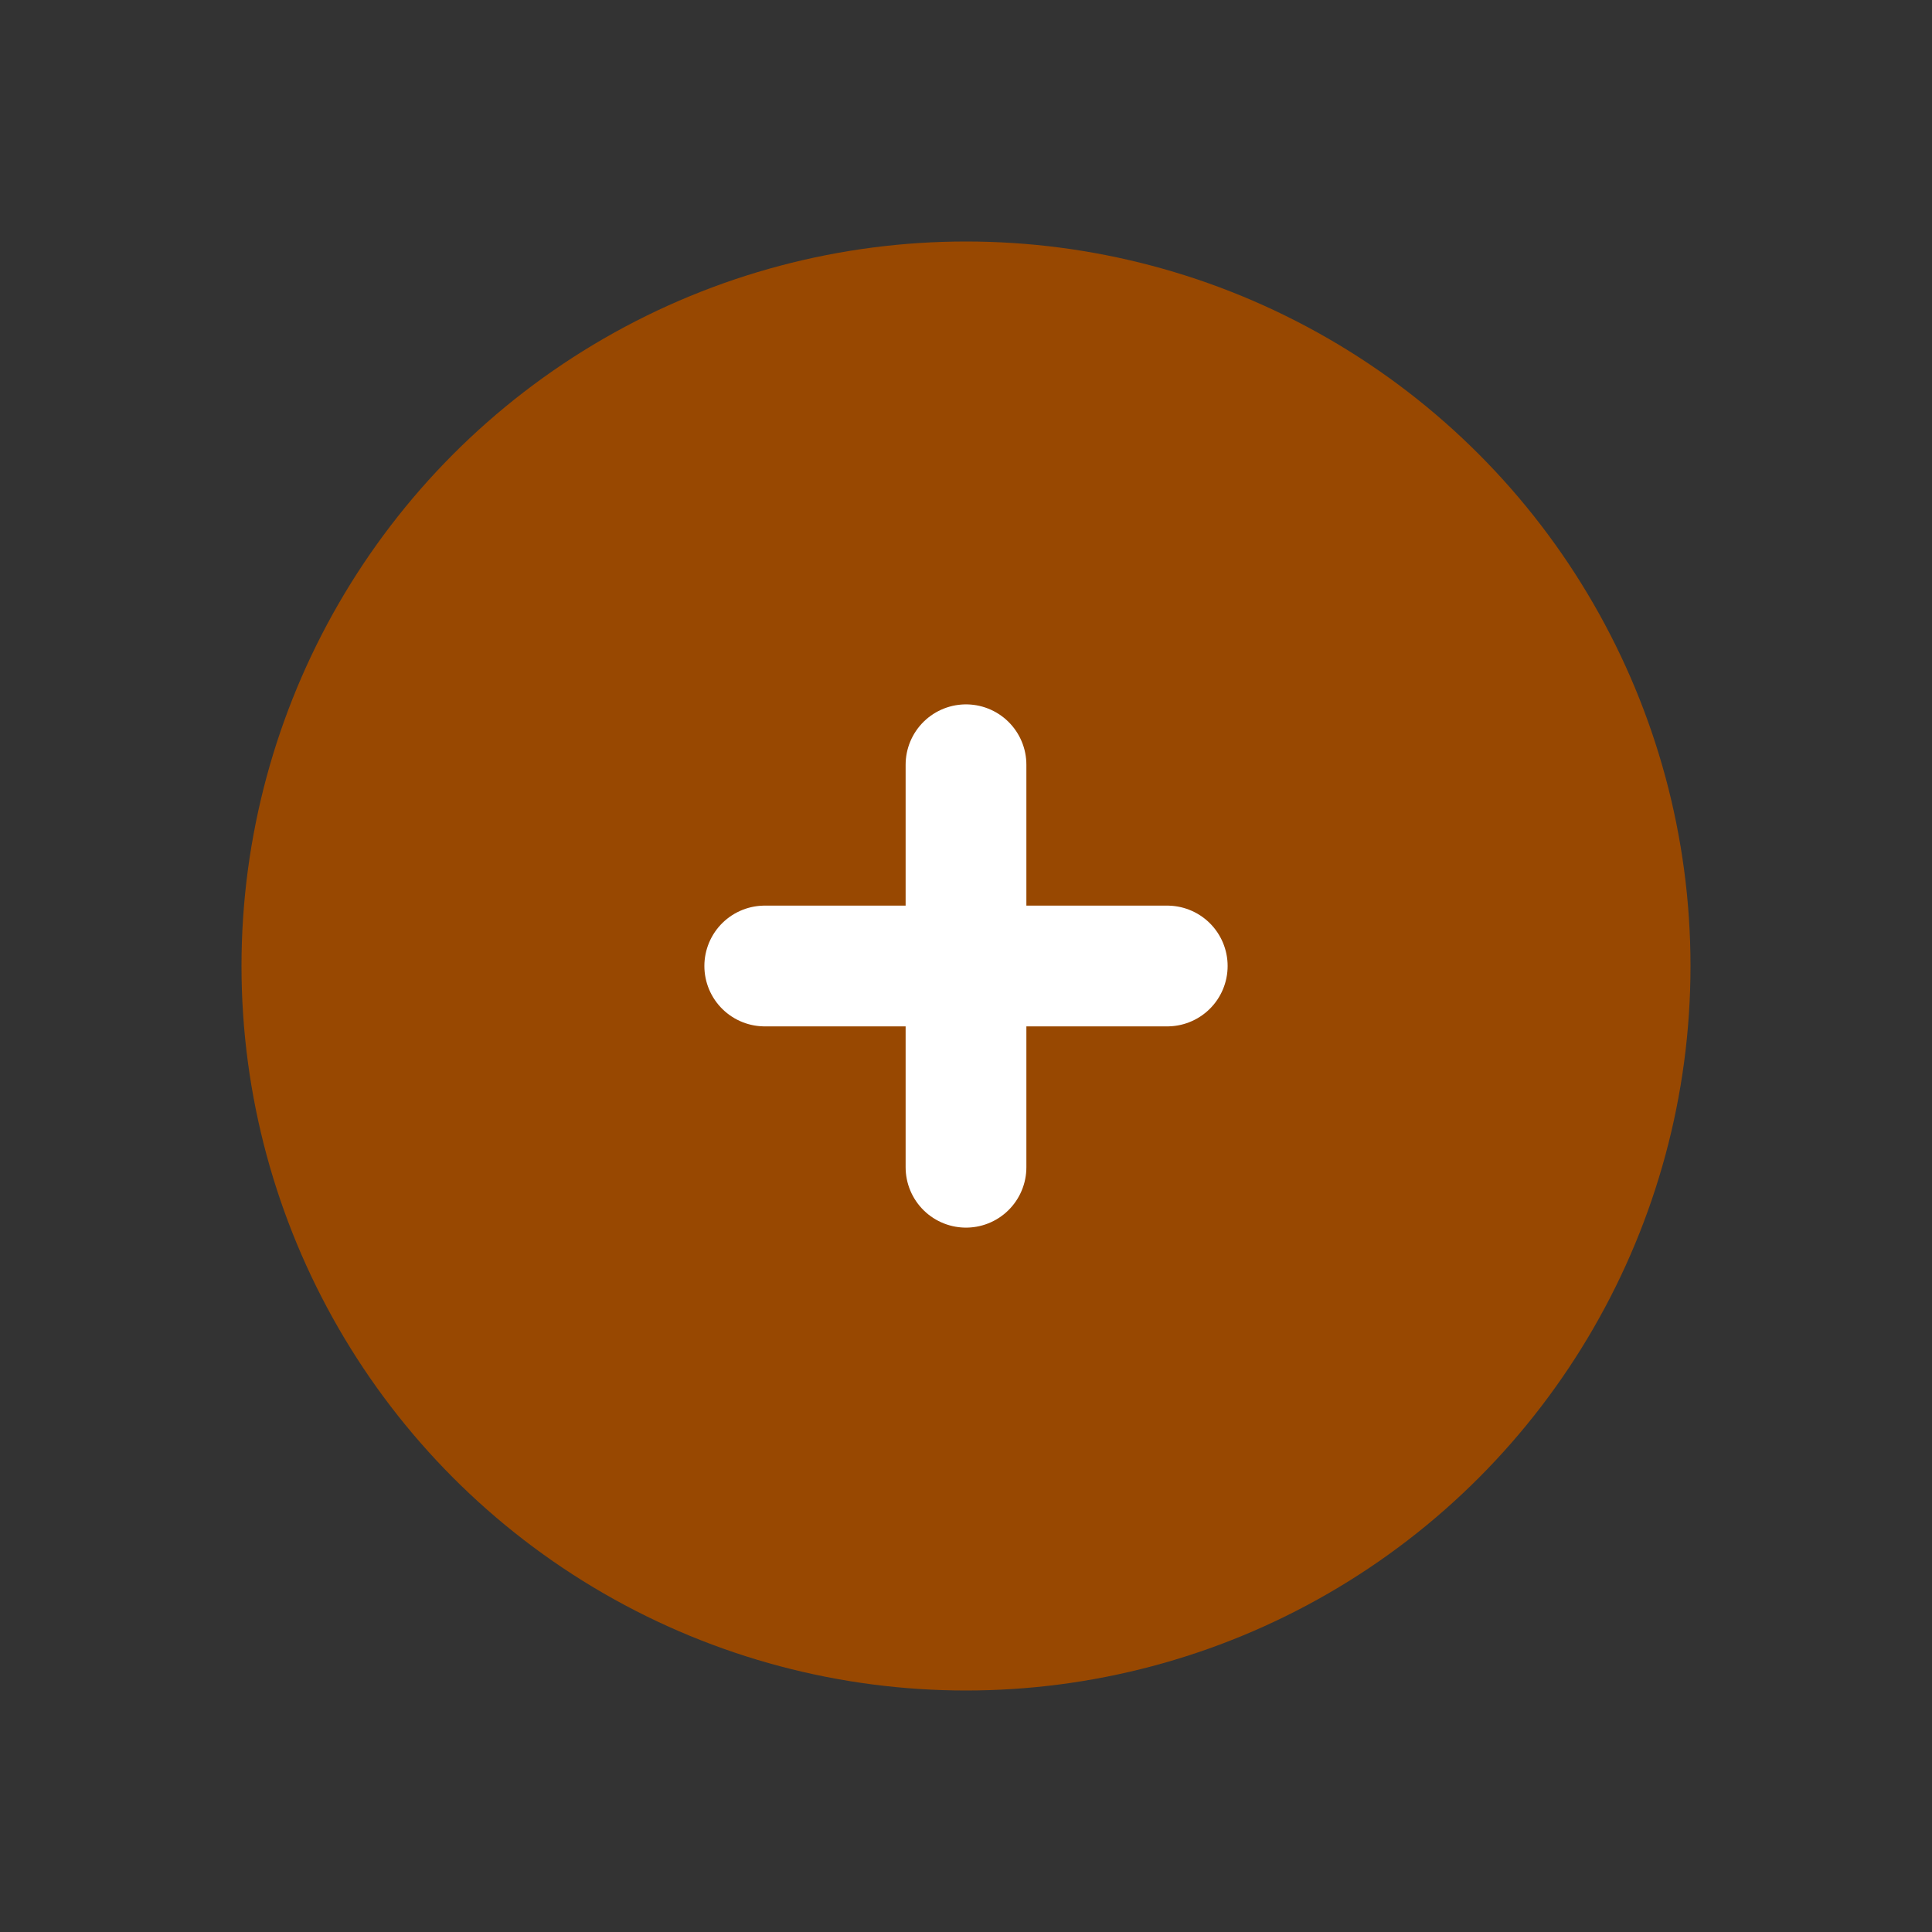 <svg width="24" height="24" viewBox="0 0 24 24" fill="none" xmlns="http://www.w3.org/2000/svg">
<rect x="0" y="0" width="24" height="24" fill="#333333" stroke="none"/>
<circle cx="12" cy="12" r="9" fill="#984801"/>
<path d="M12 9.5V14.5M9.5 12H14.5" stroke="white" stroke-width="1.5" stroke-linecap="round" stroke-linejoin="round"/>
</svg>

